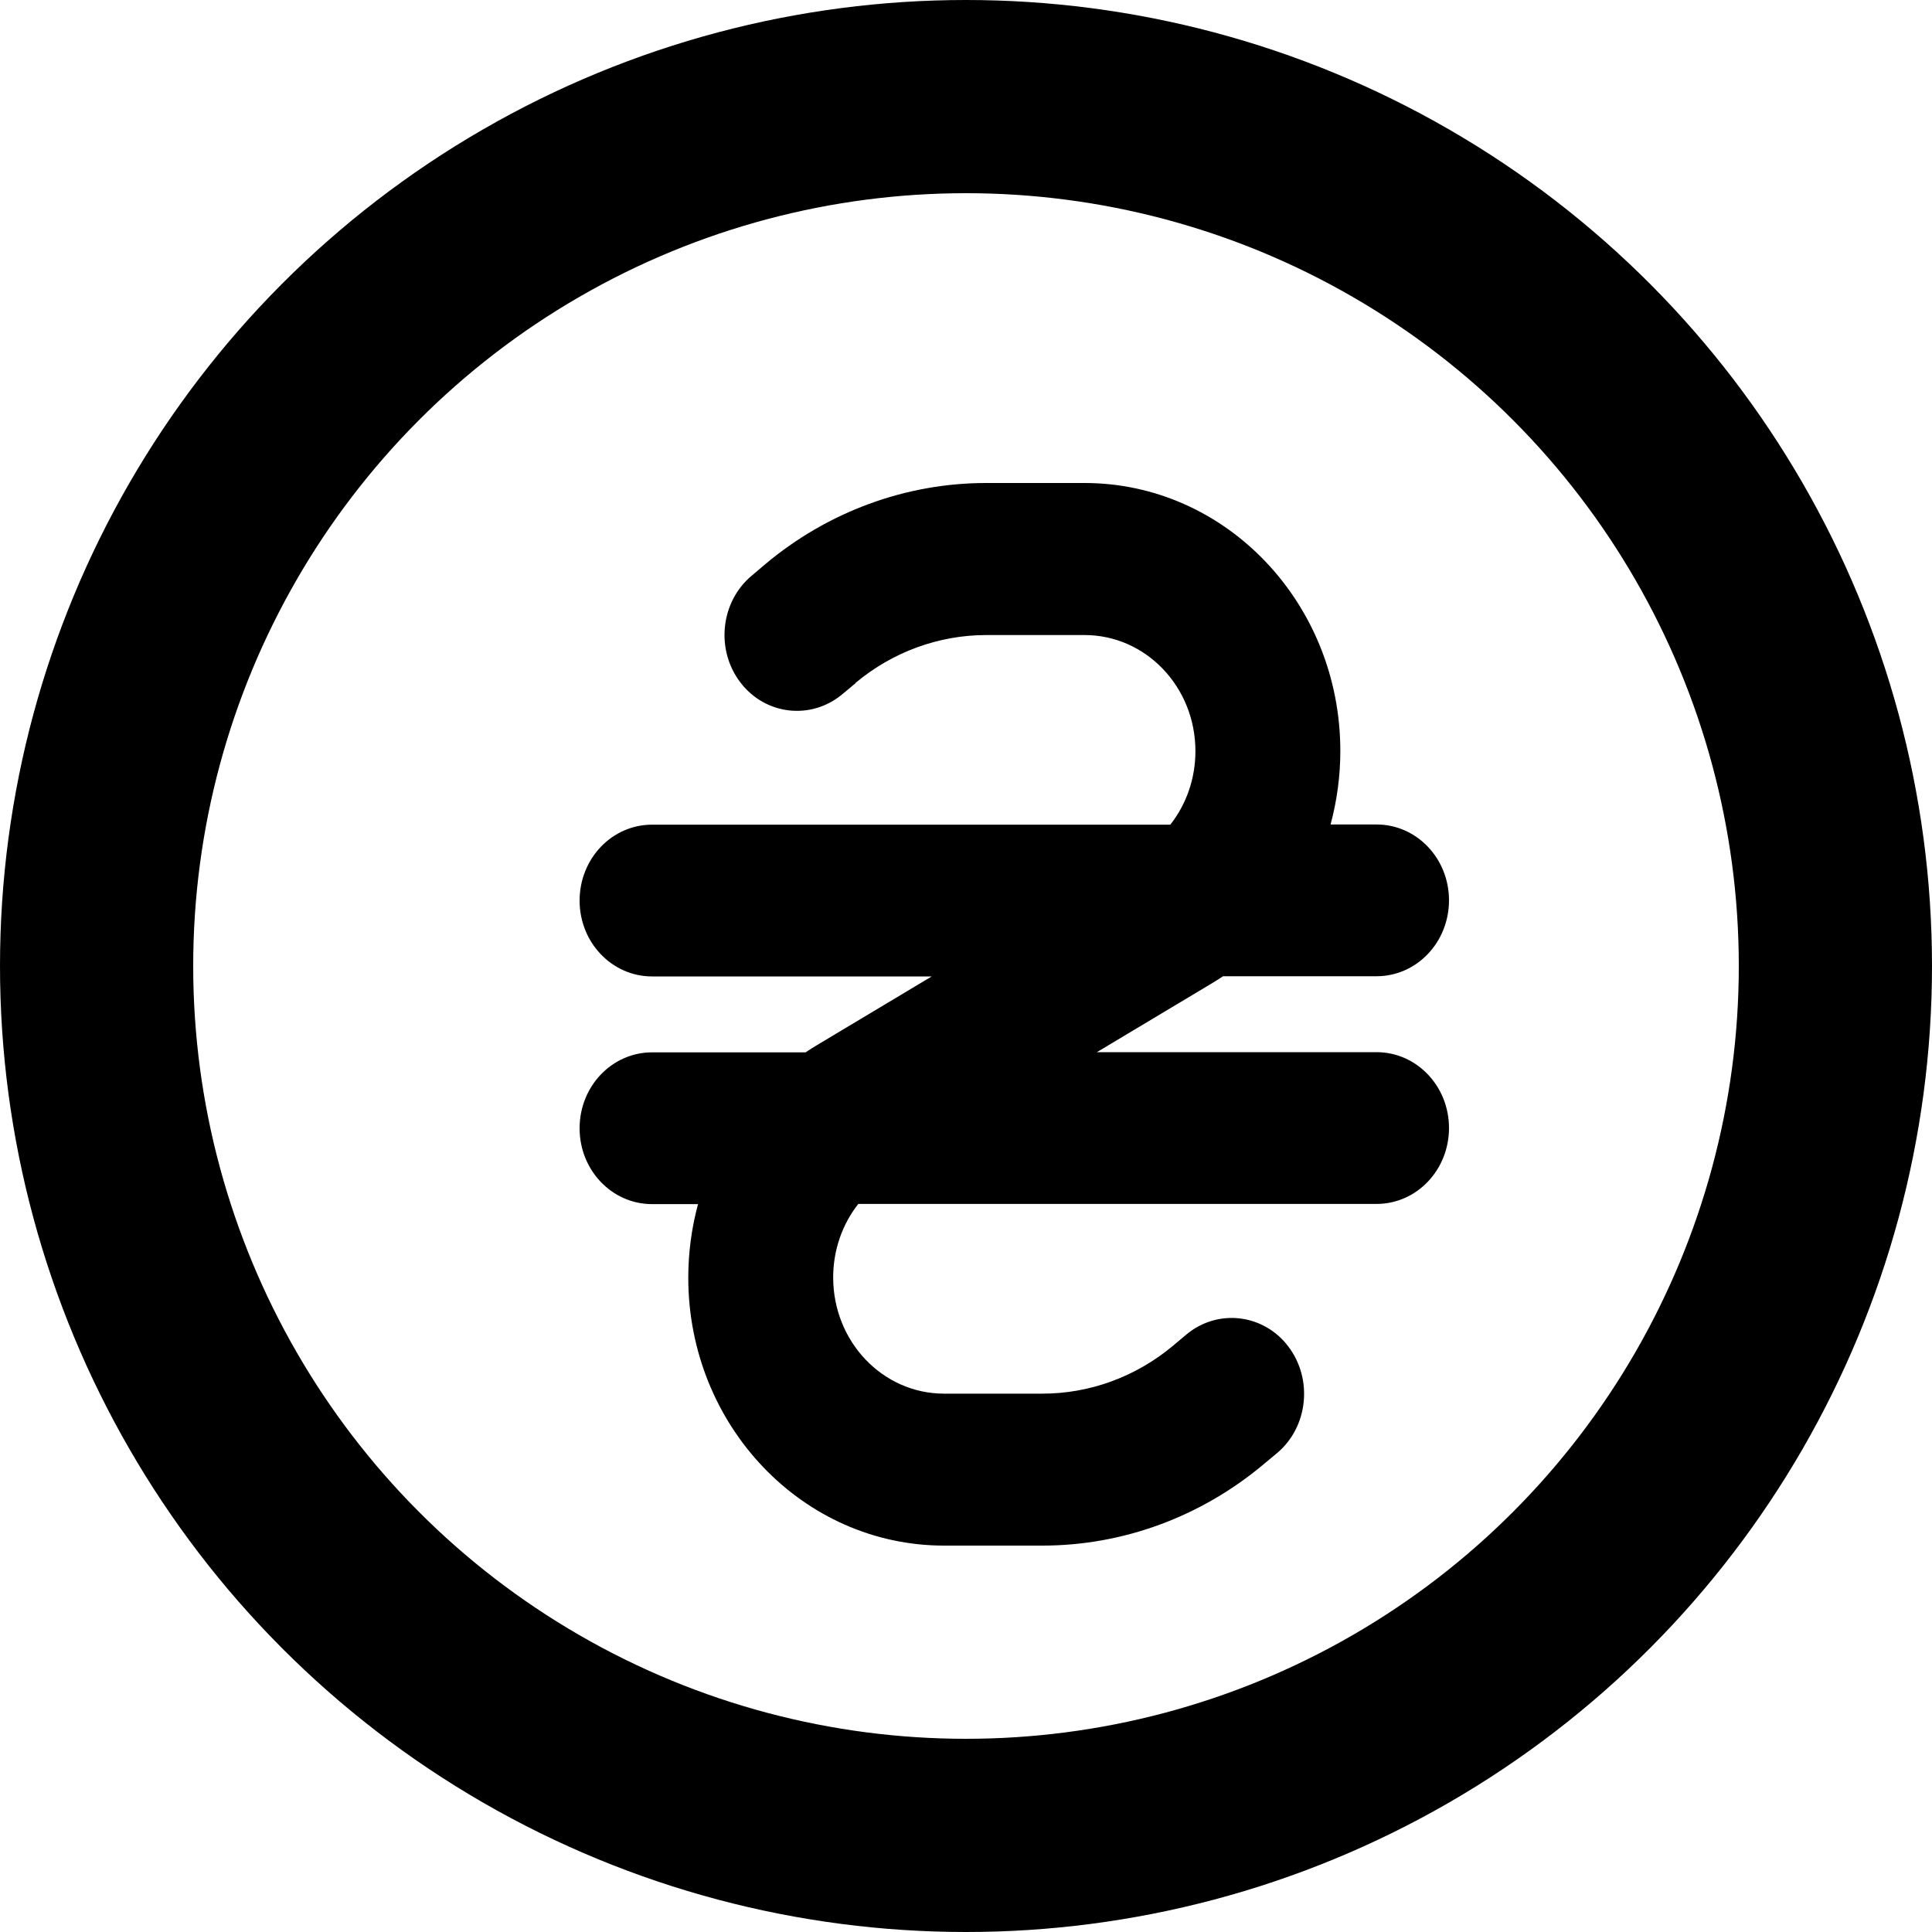 <svg width="20" height="20" viewBox="0 0 20 20" fill="none" xmlns="http://www.w3.org/2000/svg">
<circle cx="10" cy="10" r="9" stroke="currentColor" stroke-width="2"/>
<path d="M8.857 7.069C9.241 6.748 9.72 6.574 10.209 6.574H11.227C11.862 6.574 12.375 7.111 12.375 7.776C12.375 8.059 12.281 8.326 12.115 8.537H6.75C6.335 8.537 6 8.888 6 9.323C6 9.757 6.335 10.108 6.75 10.108H9.645L8.459 10.818C8.419 10.842 8.379 10.867 8.339 10.894H6.75C6.335 10.894 6 11.245 6 11.68C6 12.114 6.335 12.465 6.75 12.465H7.226C7.16 12.708 7.125 12.966 7.125 13.226C7.125 14.758 8.311 16 9.773 16H10.791C11.623 16 12.431 15.703 13.081 15.158L13.219 15.043C13.542 14.773 13.594 14.277 13.336 13.938C13.078 13.599 12.605 13.545 12.281 13.815L12.143 13.931C11.759 14.252 11.283 14.427 10.791 14.427H9.773C9.138 14.427 8.625 13.889 8.625 13.224C8.625 12.941 8.719 12.674 8.885 12.463H14.25C14.665 12.463 15 12.112 15 11.677C15 11.243 14.665 10.892 14.25 10.892H11.355L12.541 10.182C12.581 10.158 12.621 10.133 12.661 10.106H14.25C14.665 10.106 15 9.755 15 9.32C15 8.886 14.665 8.535 14.25 8.535H13.774C13.84 8.289 13.875 8.034 13.875 7.774C13.875 6.242 12.689 5 11.227 5H10.209C9.377 5 8.569 5.297 7.92 5.842L7.781 5.96C7.458 6.23 7.406 6.726 7.664 7.064C7.922 7.403 8.395 7.457 8.719 7.187L8.857 7.072V7.069Z" fill="currentColor"/>
</svg>
